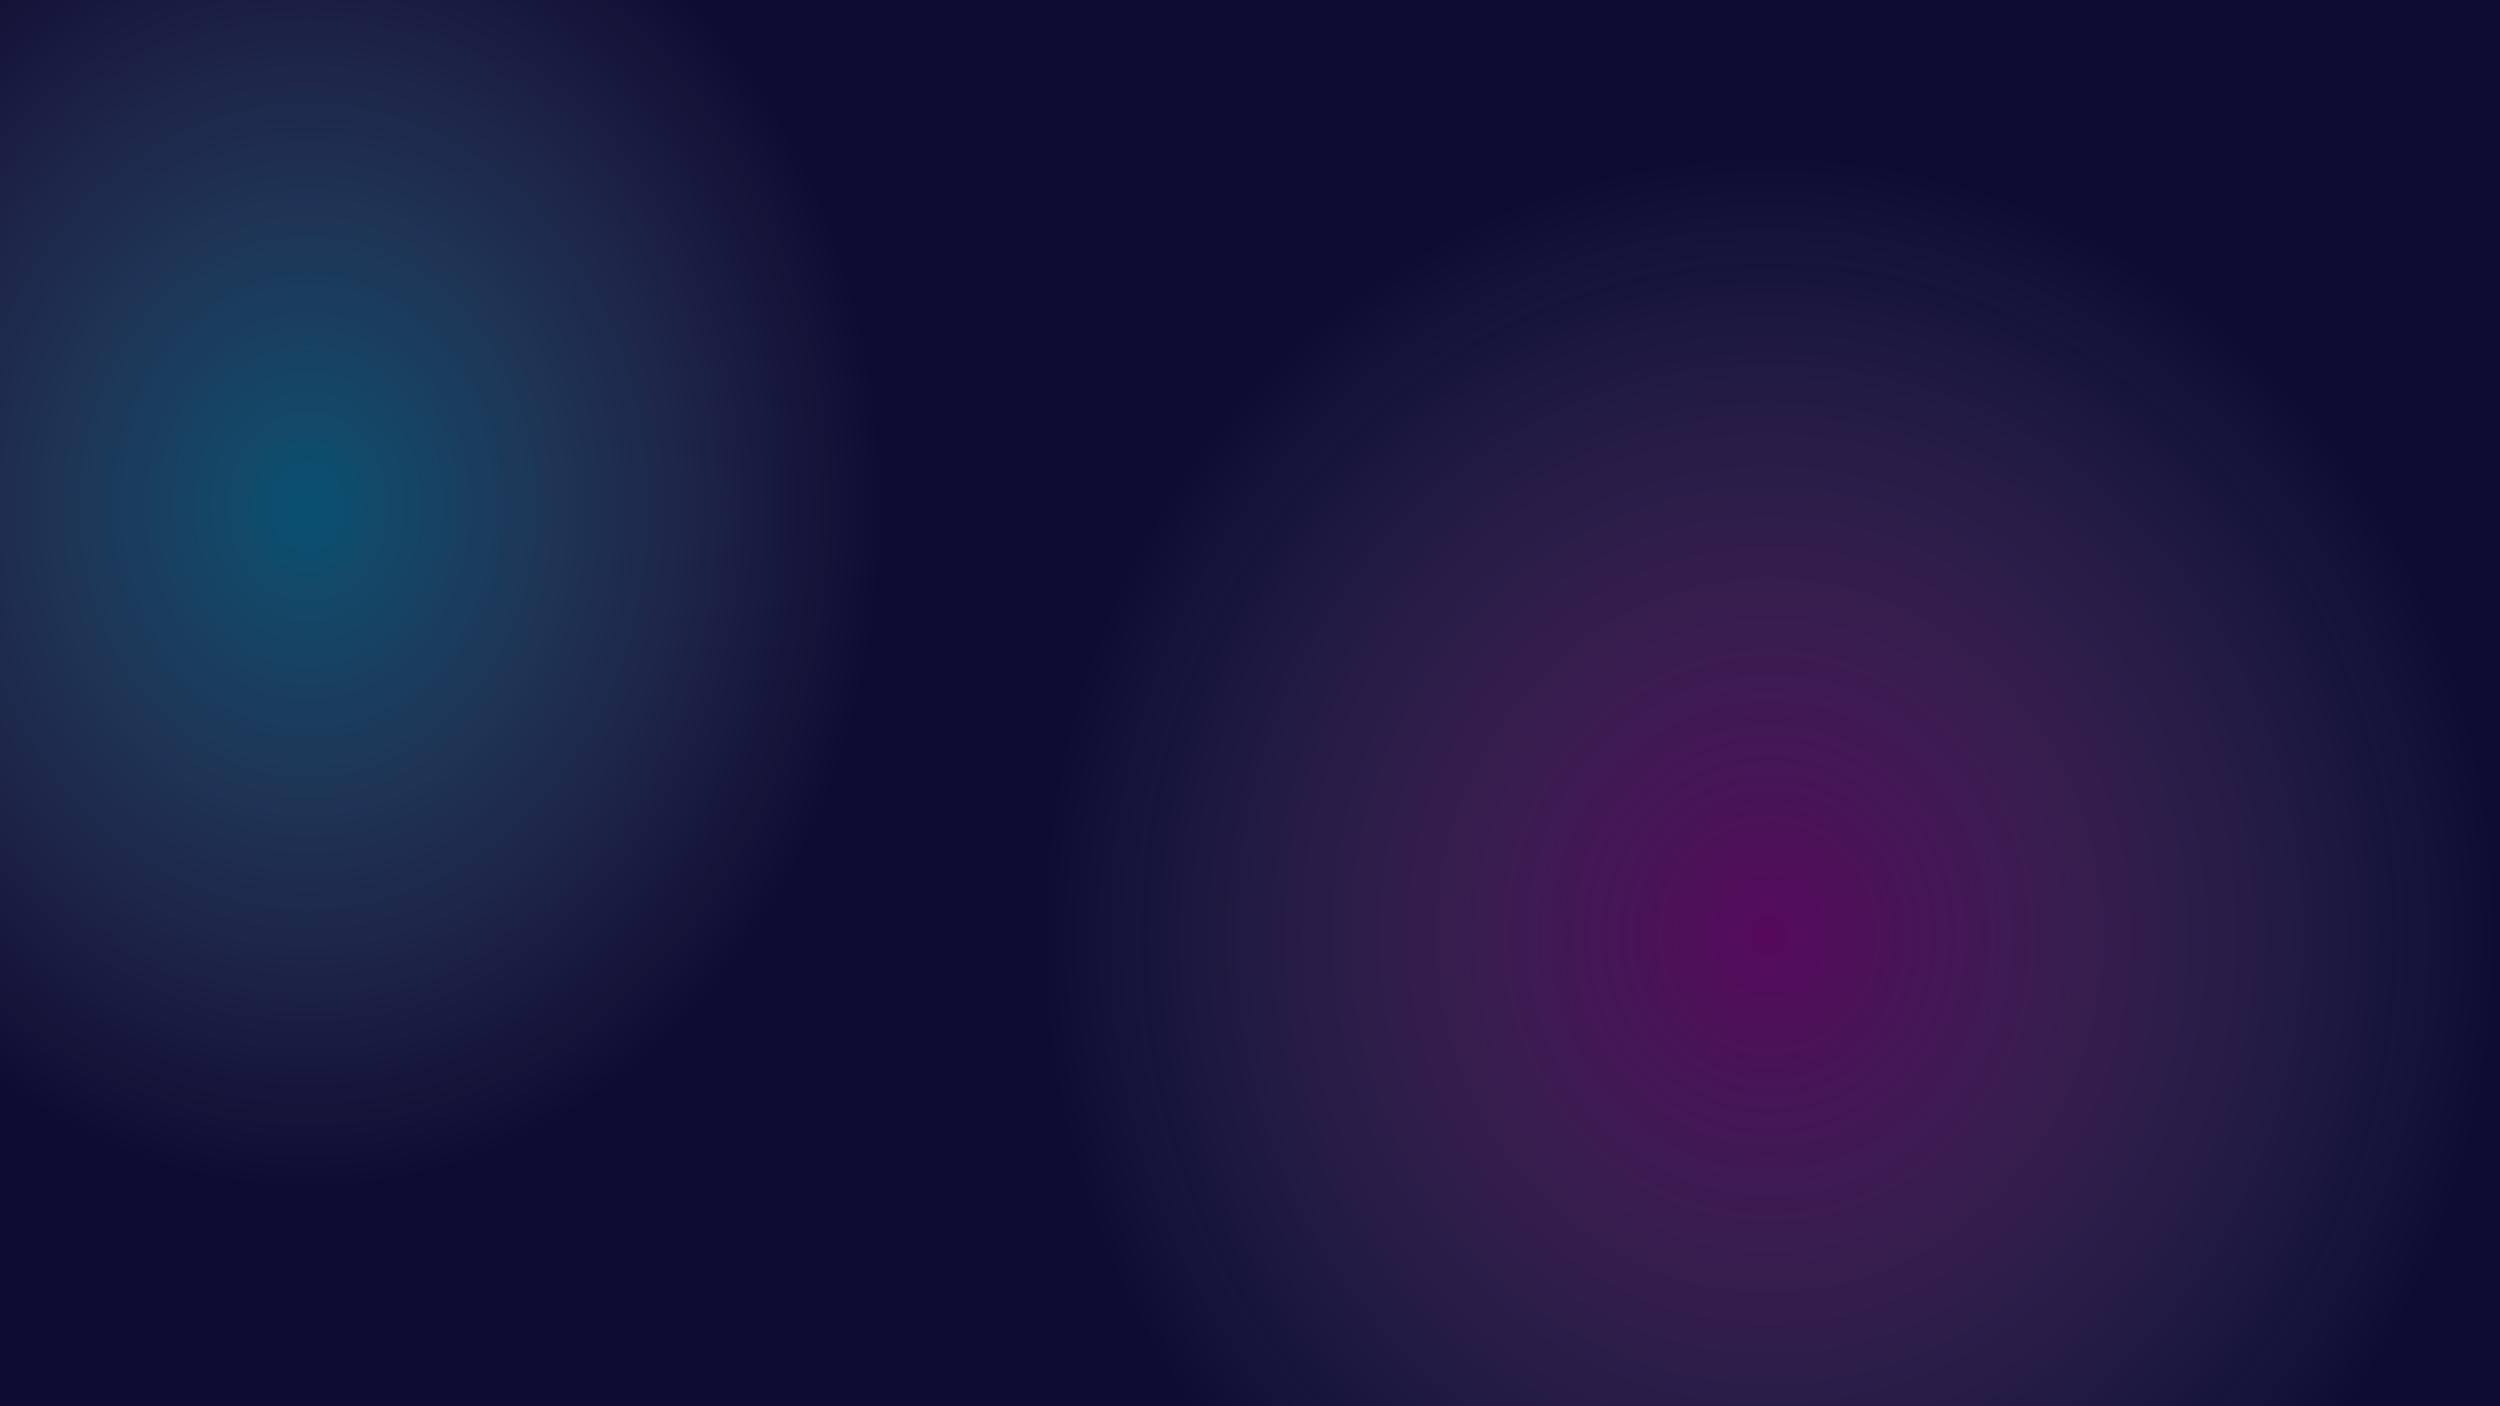 <svg width="1920" height="1080" viewBox="0 0 1920 1080" fill="none" xmlns="http://www.w3.org/2000/svg">
<g clip-path="url(#clip0_368_1070)">
<rect width="1920" height="1080" fill="#0D0C33"/>
<g filter="url(#filter0_f_368_1070)">
<ellipse cx="1359" cy="718.698" rx="560.43" ry="601.163" transform="rotate(-0.055 1359 718.698)" fill="url(#paint0_radial_368_1070)"/>
</g>
<g filter="url(#filter1_f_368_1070)">
<ellipse cx="236.5" cy="389" rx="441.5" ry="524" fill="url(#paint1_radial_368_1070)"/>
</g>
</g>
<defs>
<filter id="filter0_f_368_1070" x="698.574" y="17.535" width="1320.86" height="1402.33" filterUnits="userSpaceOnUse" color-interpolation-filters="sRGB">
<feFlood flood-opacity="0" result="BackgroundImageFix"/>
<feBlend mode="normal" in="SourceGraphic" in2="BackgroundImageFix" result="shape"/>
<feGaussianBlur stdDeviation="50" result="effect1_foregroundBlur_368_1070"/>
</filter>
<filter id="filter1_f_368_1070" x="-305" y="-235" width="1083" height="1248" filterUnits="userSpaceOnUse" color-interpolation-filters="sRGB">
<feFlood flood-opacity="0" result="BackgroundImageFix"/>
<feBlend mode="normal" in="SourceGraphic" in2="BackgroundImageFix" result="shape"/>
<feGaussianBlur stdDeviation="50" result="effect1_foregroundBlur_368_1070"/>
</filter>
<radialGradient id="paint0_radial_368_1070" cx="0" cy="0" r="1" gradientUnits="userSpaceOnUse" gradientTransform="translate(1359 718.698) rotate(90) scale(601.163 560.43)">
<stop stop-color="#FF00B8" stop-opacity="0.3"/>
<stop offset="1" stop-color="#FFFEFF" stop-opacity="0"/>
</radialGradient>
<radialGradient id="paint1_radial_368_1070" cx="0" cy="0" r="1" gradientUnits="userSpaceOnUse" gradientTransform="translate(236.5 389) rotate(90) scale(524 441.5)">
<stop stop-color="#00F0FF" stop-opacity="0.3"/>
<stop offset="1" stop-color="#FFFEFF" stop-opacity="0"/>
</radialGradient>
<clipPath id="clip0_368_1070">
<rect width="1920" height="1080" fill="white"/>
</clipPath>
</defs>
</svg>

